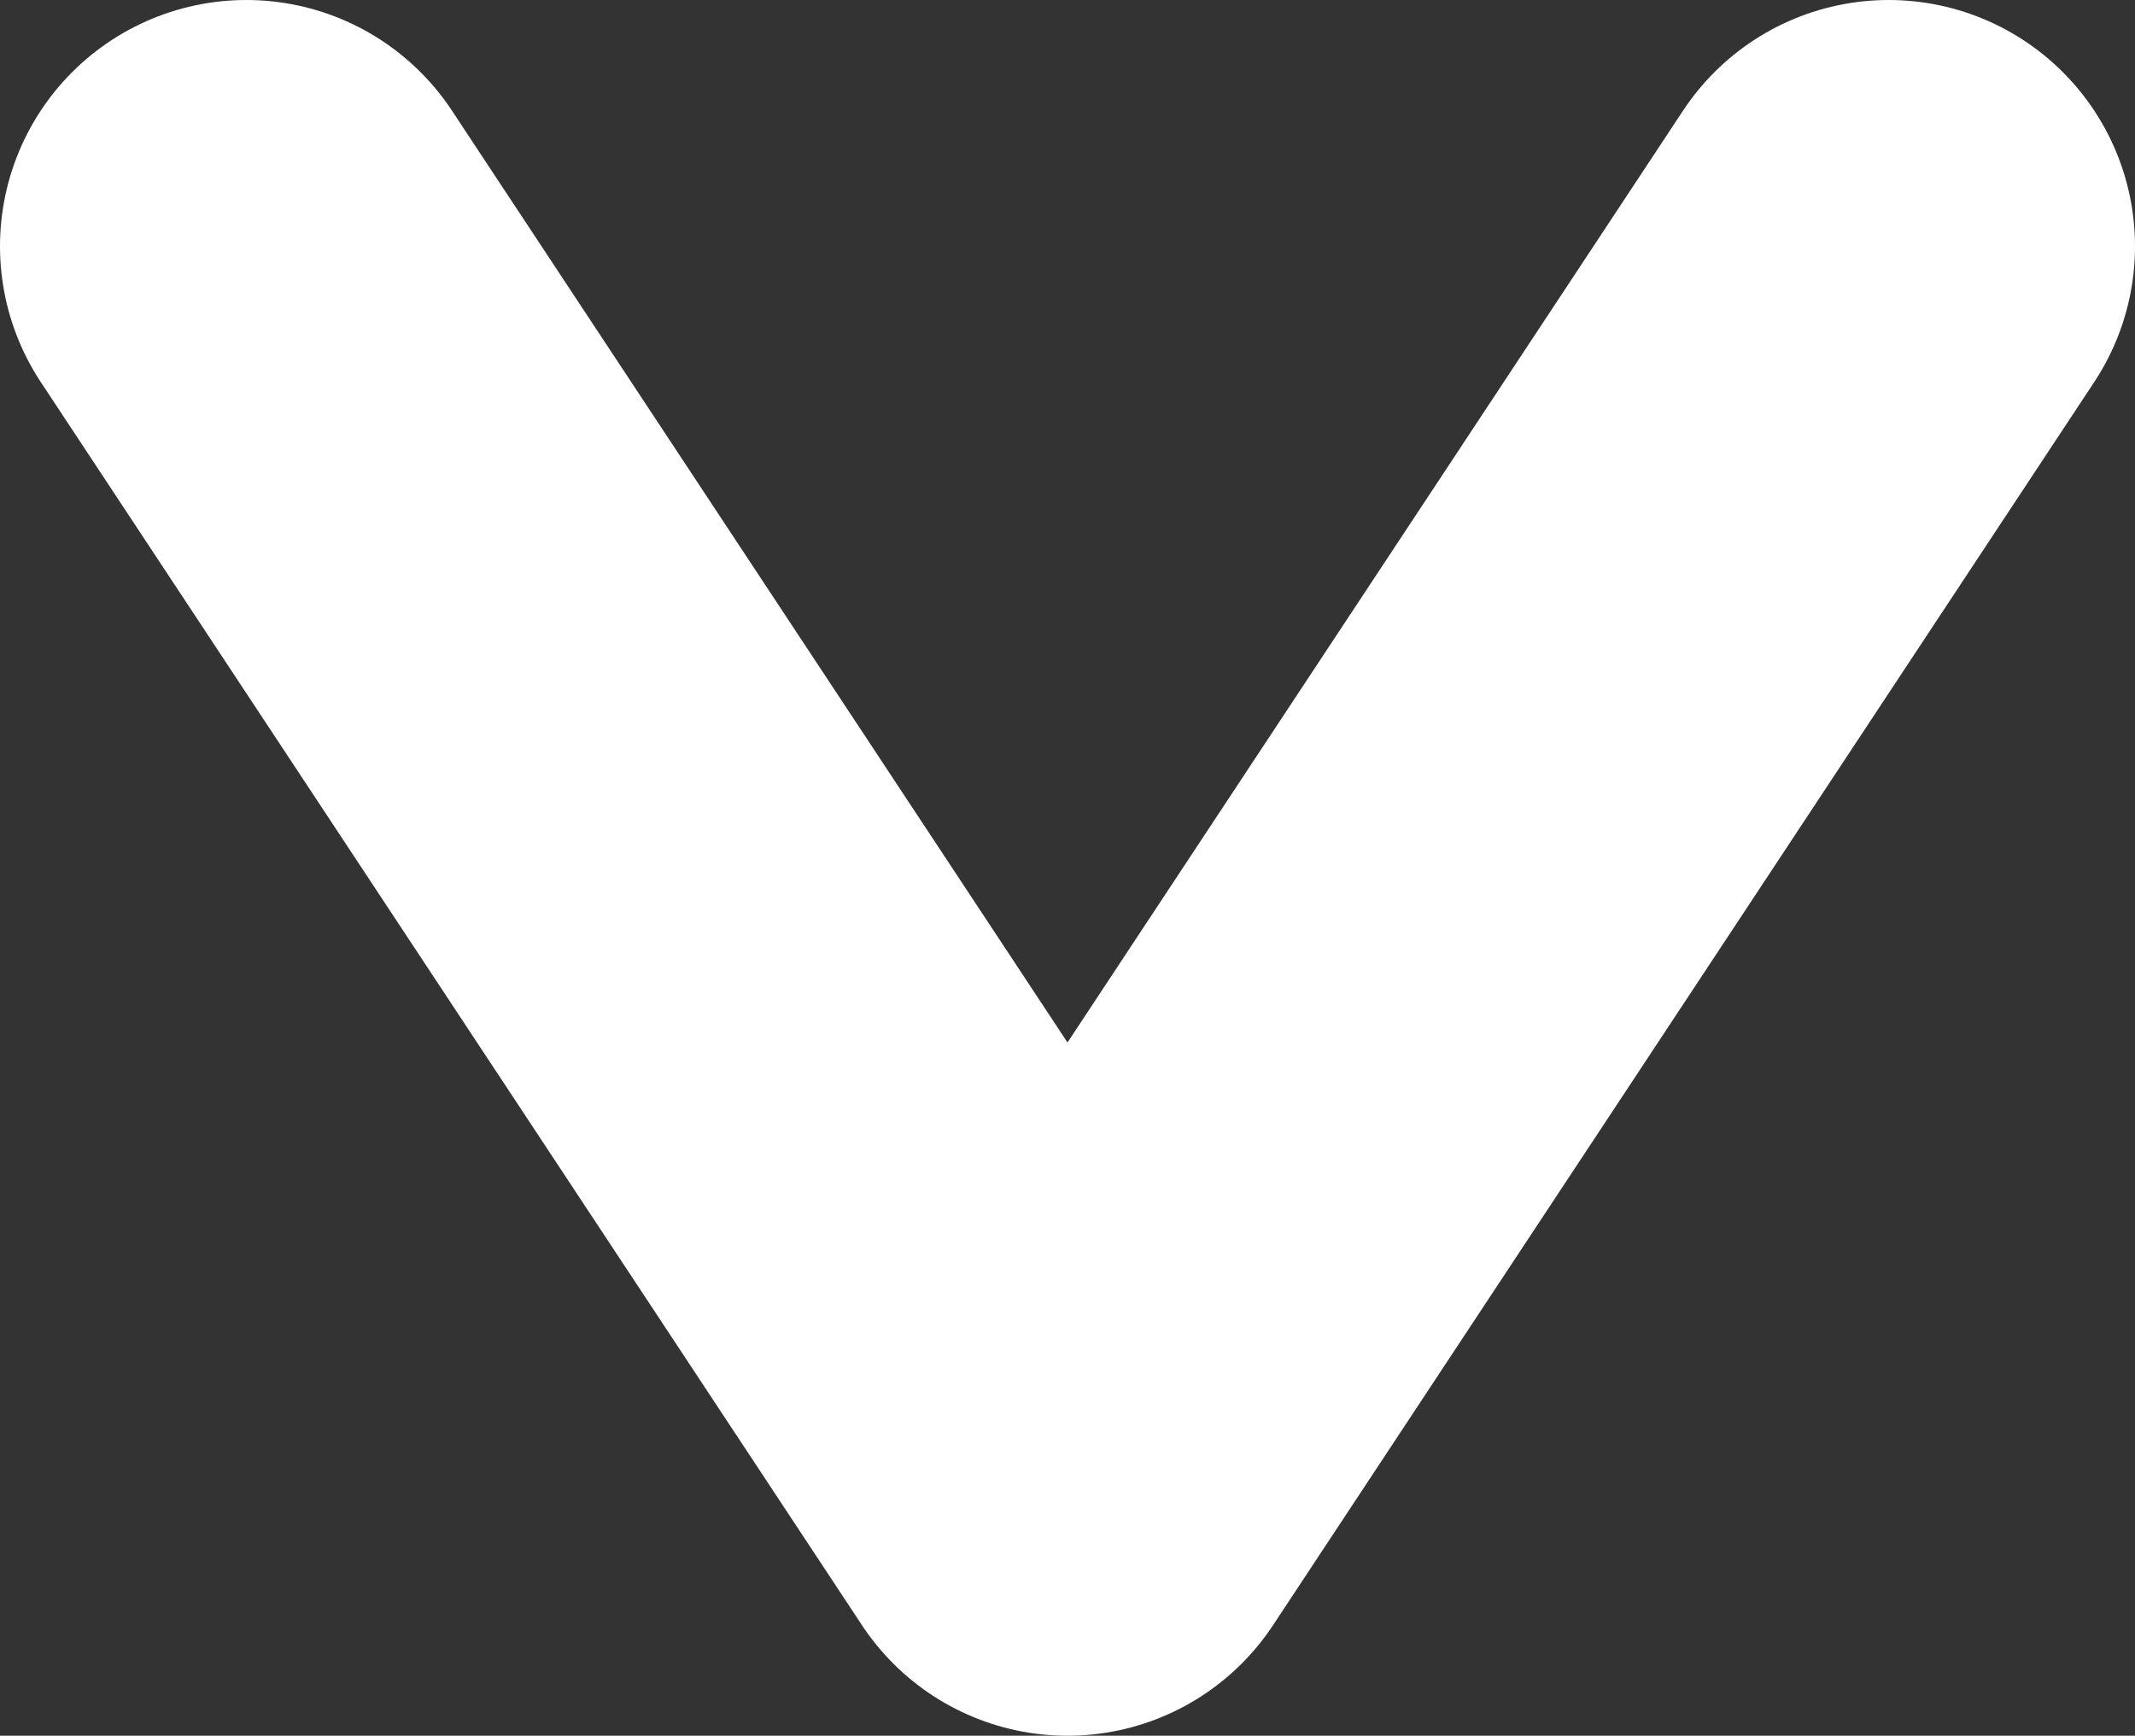 <svg id="Слой_1" data-name="Слой 1" xmlns="http://www.w3.org/2000/svg" viewBox="0 0 13 10.57">
  <rect x="0" y="0" width="13" height="10.57" fill="#333333" stroke="none"/>
  <defs>
    <style>
      .cls-1 {
        fill: none;
        stroke: #fff;
        stroke-linecap: round;
        stroke-linejoin: round;
        stroke-width: 3px;
      }
    </style>
  </defs>
  <title>arrow</title>
  <polyline class="cls-1" points="1.5 1.5 6.5 9.07 11.5 1.5"/>
</svg>
